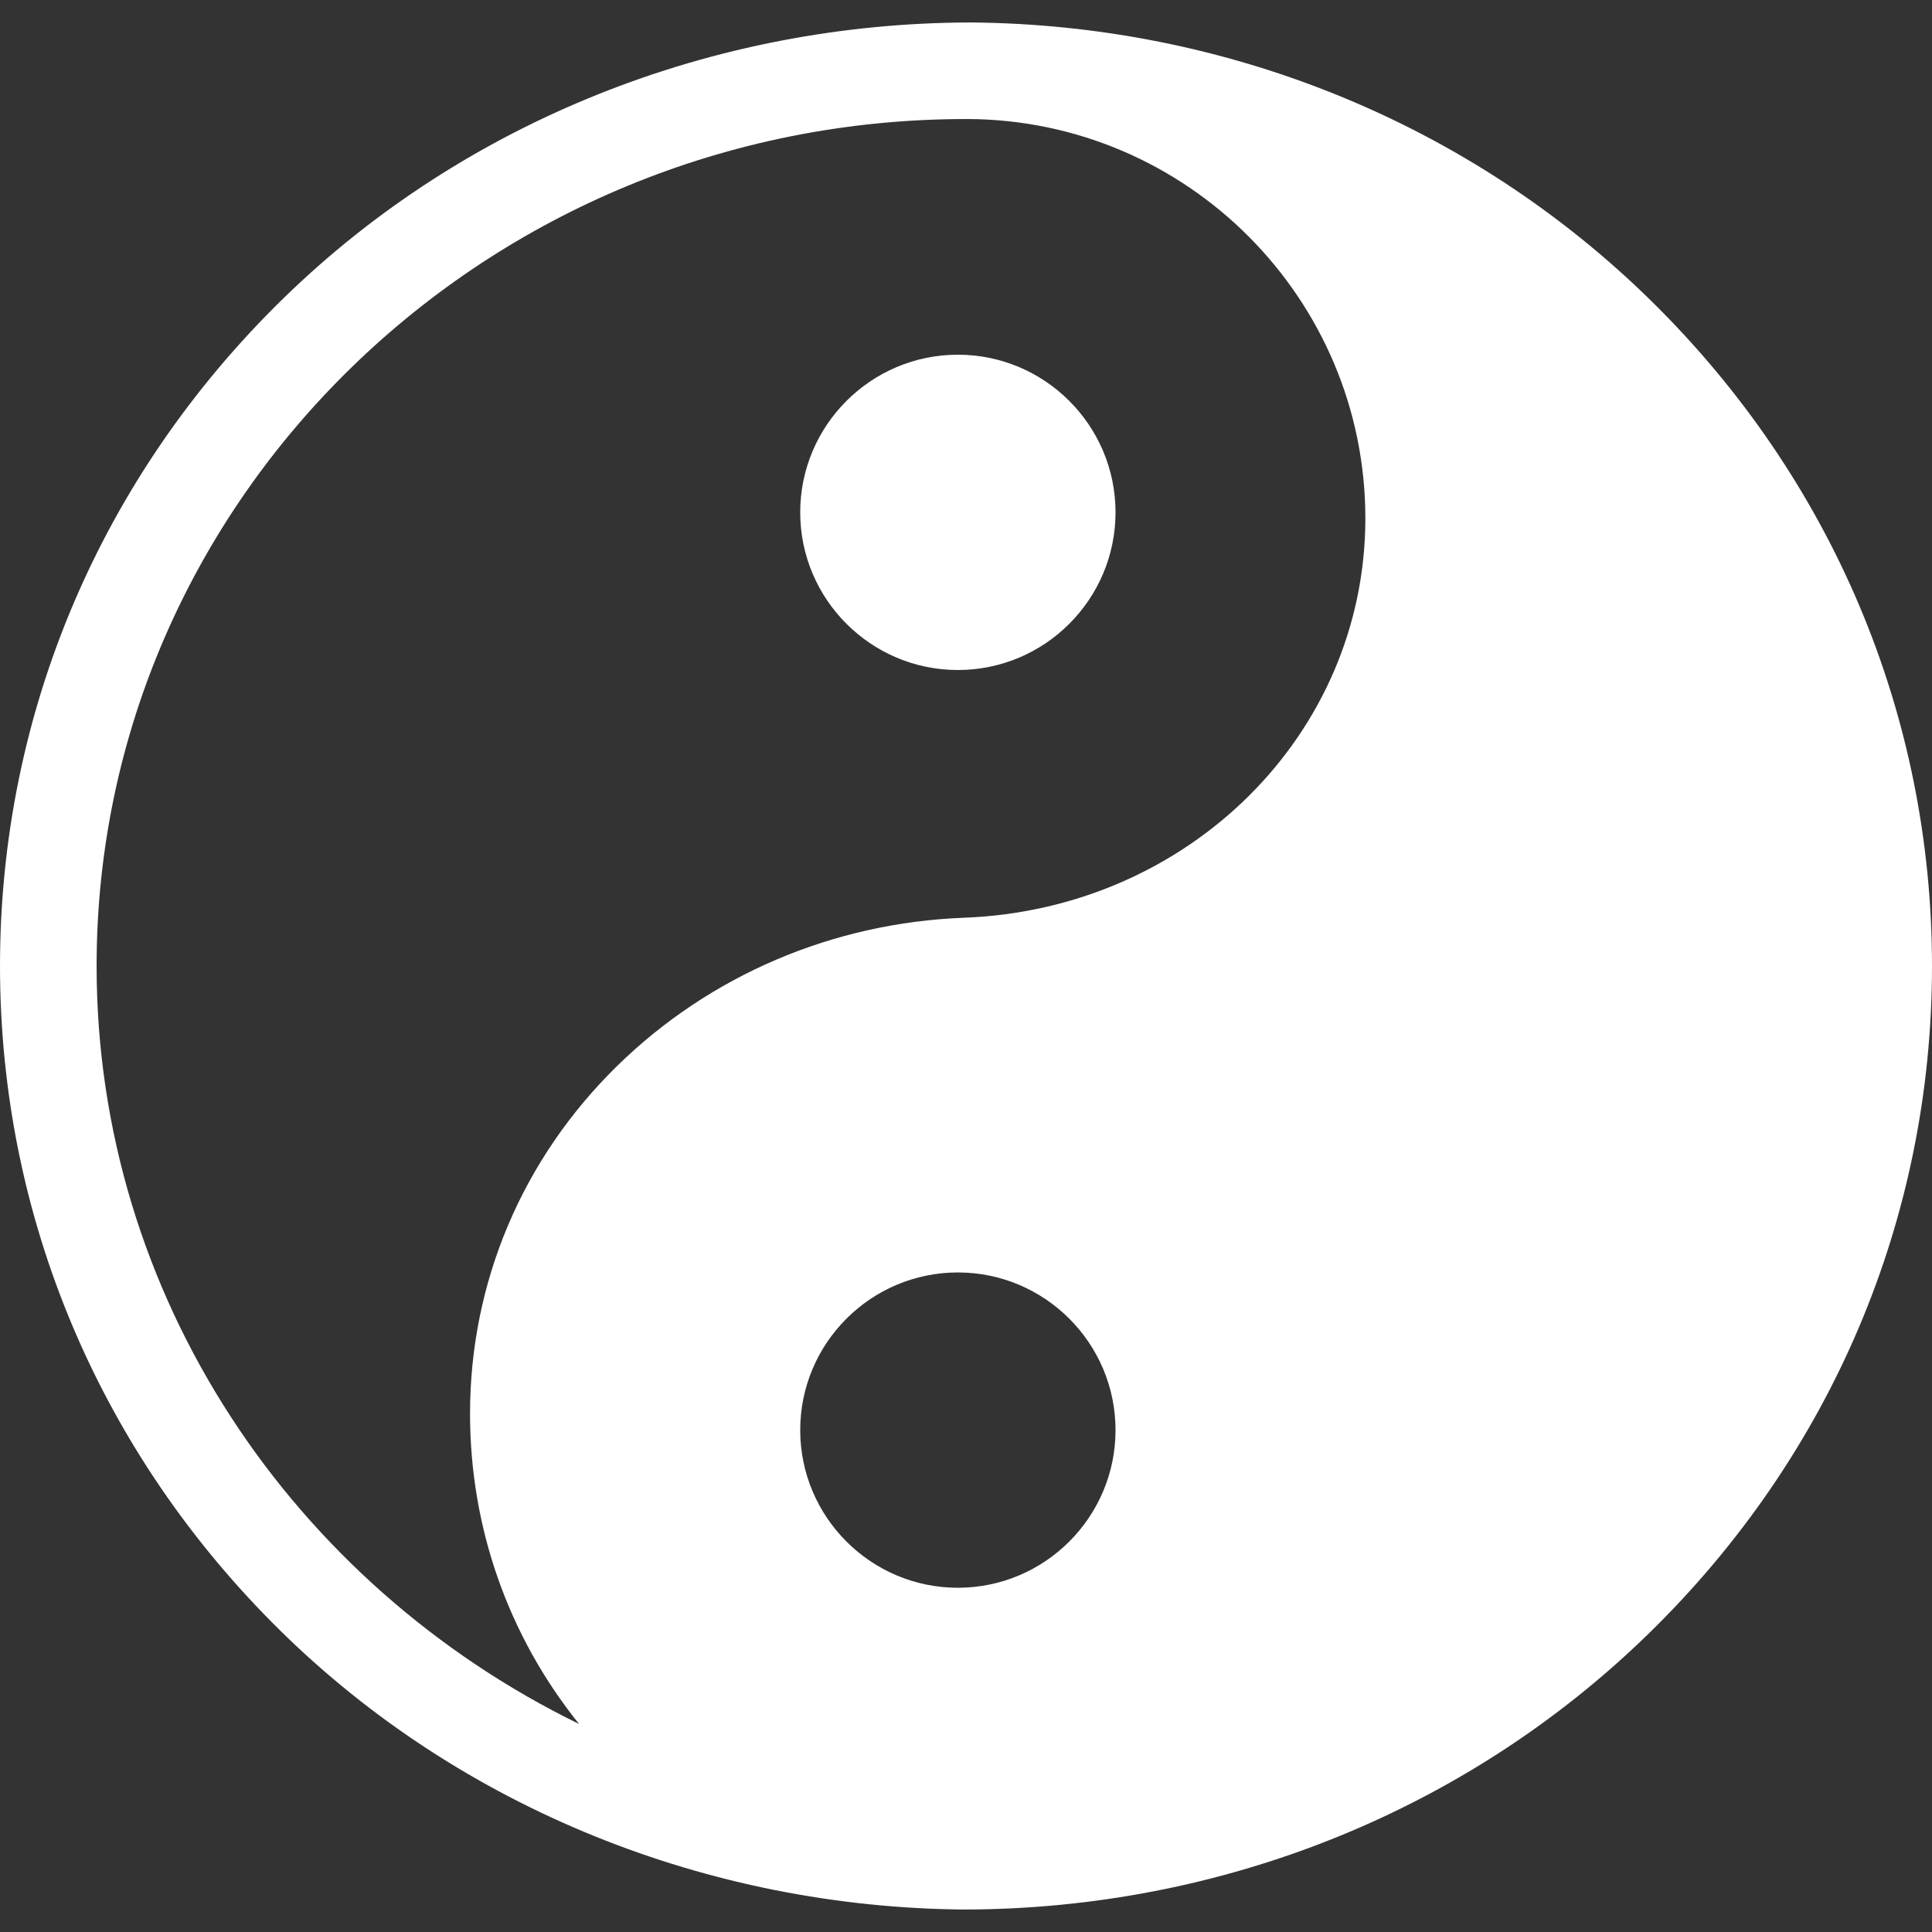 <?xml version="1.0" encoding="iso-8859-1"?>
<!-- Generator: Adobe Illustrator 19.0.0, SVG Export Plug-In . SVG Version: 6.00 Build 0)  -->
<svg version="1.1" id="Capa_1" fill='#fff' xmlns="http://www.w3.org/2000/svg" xmlns:xlink="http://www.w3.org/1999/xlink" x="0px" y="0px"
	 viewBox="0 0 484.704 484.704" style="enable-background:new 0 0 484.704 484.704;" xml:space="preserve">
<rect x="0" y="0" width="484.704" height="484.704" fill="#333333" stroke="none"/>
<g>
	<g>
		<path d="M240.313,88.989c-21.81,0-39.553,17.743-39.553,39.552c0,21.81,17.743,39.553,39.553,39.553s39.552-17.743,39.552-39.553
			C279.865,106.732,262.123,88.989,240.313,88.989z"/>
		<path d="M414.255,75.486C368.941,30.95,307.781,6.145,243.529,5.637C179.02,5.75,116.746,30.318,71.09,74.858
			C25.247,119.58,0,179.063,0,242.352c0,62.946,25.014,122.201,70.432,166.85c45.302,44.533,107.305,69.345,171.546,69.865
			c64.506-0.117,125.983-24.685,171.636-69.221c45.844-44.723,71.09-104.206,71.09-167.494
			C484.705,179.397,459.685,120.136,414.255,75.486z M240.313,398.341c-21.81,0-39.553-17.744-39.553-39.553
			c0-21.81,17.743-39.552,39.553-39.552s39.552,17.743,39.552,39.552C279.865,380.597,262.123,398.341,240.313,398.341z
			 M241.893,230.242c-32.956,1.251-63.887,14.468-87.097,37.217c-23.777,23.305-36.872,54.273-36.872,87.196
			c0,28.63,9.633,55.841,27.353,77.86C73.641,397.566,24.236,325.28,24.236,242.352c0-117.166,97.847-212.486,218.116-212.486
			c0.139,0,0.278-0.002,0.417-0.007c55.056,0.224,99.774,45.083,99.774,100.19C342.544,184.089,298.332,228.1,241.893,230.242z"/>
	</g>
</g>
<g>
</g>
<g>
</g>
<g>
</g>
<g>
</g>
<g>
</g>
<g>
</g>
<g>
</g>
<g>
</g>
<g>
</g>
<g>
</g>
<g>
</g>
<g>
</g>
<g>
</g>
<g>
</g>
<g>
</g>
</svg>

